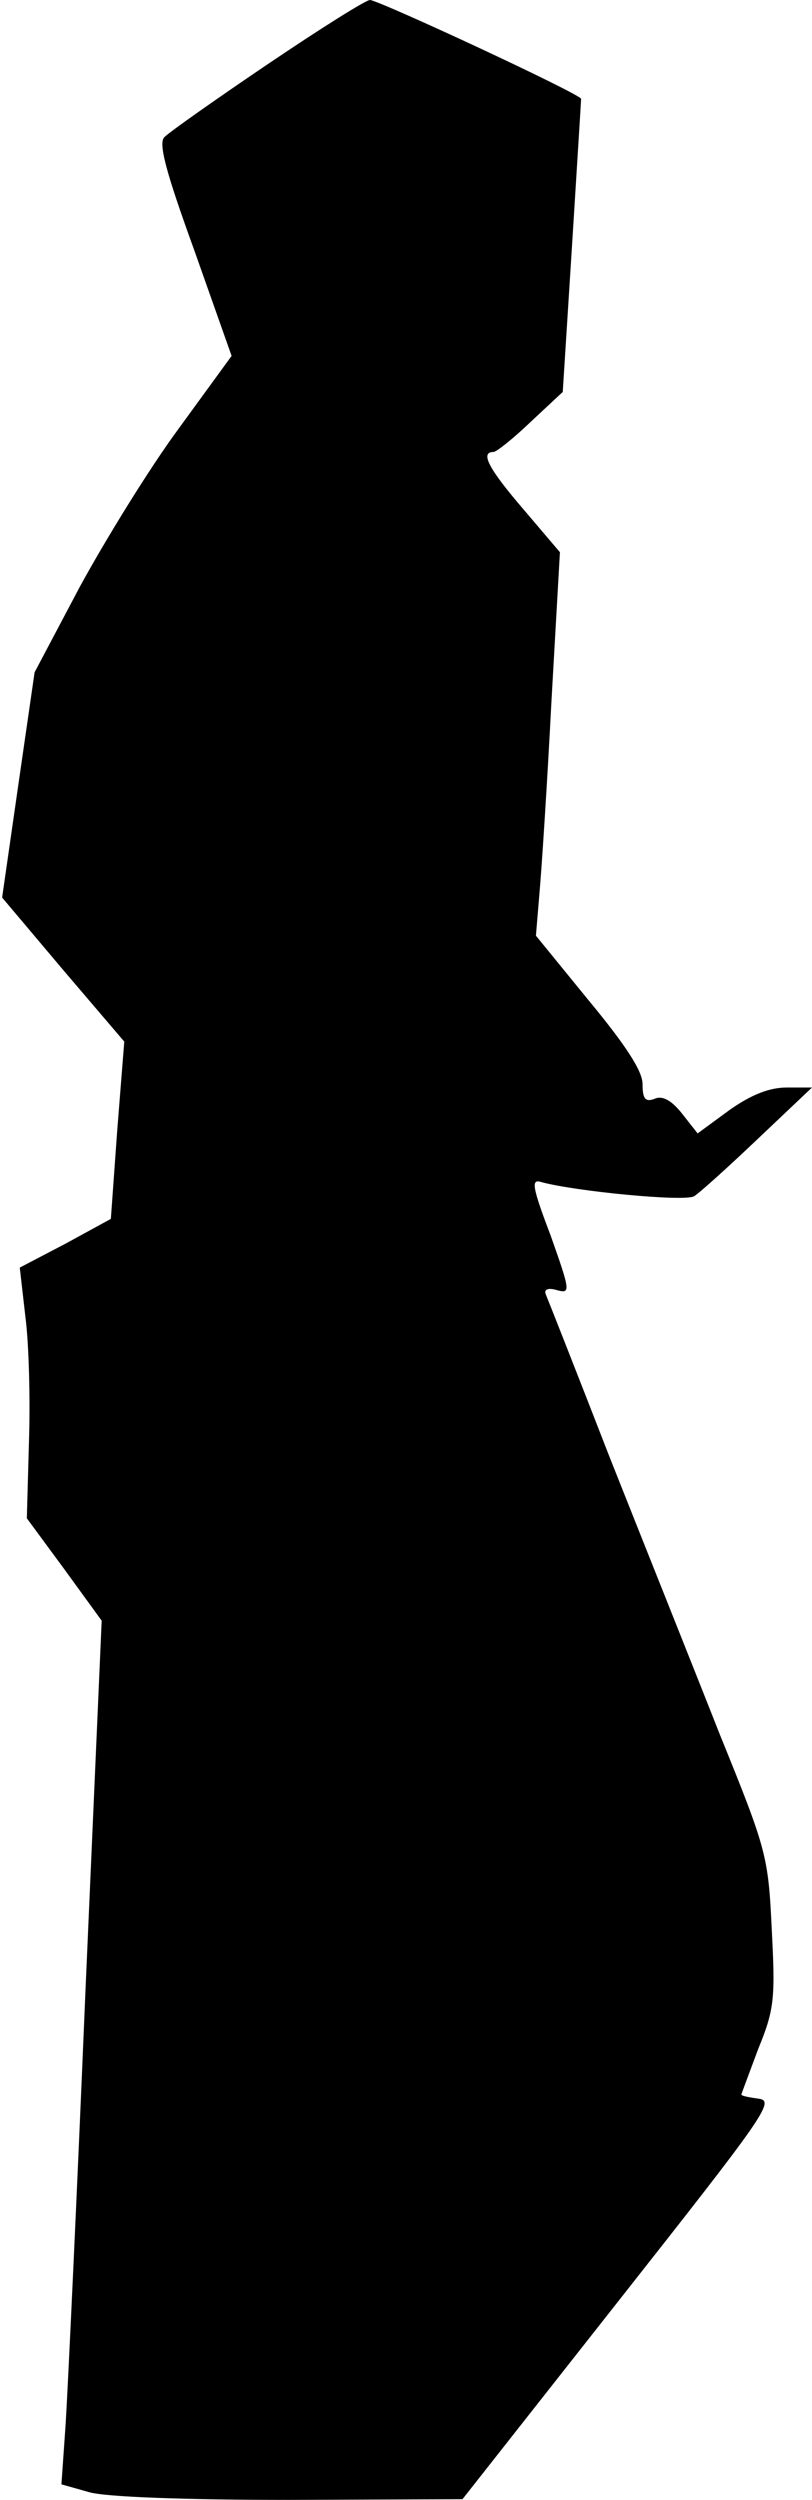 <?xml version="1.0" standalone="no"?>
<!DOCTYPE svg PUBLIC "-//W3C//DTD SVG 20010904//EN"
 "http://www.w3.org/TR/2001/REC-SVG-20010904/DTD/svg10.dtd">
<svg version="1.0" xmlns="http://www.w3.org/2000/svg"
 width="115pt" height="354pt" viewBox="0 0 115 354"
 preserveAspectRatio="xMidYMid meet">
<g transform="translate(0,354) scale(0.1,-0.1)"
fill="#000000" stroke="none">
<path fill="#000000" stroke="none" d="M379 3449 c-74 -50 -139 -96 -146 -103
-9 -8 1 -47 42 -160 l53 -150 -75 -103 c-42 -57 -104 -158 -140 -224 l-64
-121 -23 -159 -23 -160 86 -102 87 -102 -10 -126 -9 -125 -64 -35 -65 -34 8
-70 c5 -38 7 -118 5 -177 l-3 -108 53 -72 53 -73 -23 -525 c-12 -289 -25 -564
-28 -612 l-6 -86 39 -11 c23 -7 138 -11 284 -11 l245 1 222 282 c204 259 221
282 198 285 -14 2 -25 4 -25 6 0 1 11 30 24 65 23 56 24 72 19 169 -5 104 -7
112 -74 277 -37 94 -107 269 -155 390 -47 121 -88 225 -91 232 -3 7 3 10 16 6
19 -5 19 -2 -9 77 -27 71 -28 81 -13 76 48 -13 202 -28 216 -20 8 5 49 42 91
82 l76 72 -36 0 c-24 0 -50 -10 -81 -32 l-45 -33 -22 28 c-15 19 -28 26 -39
21 -13 -5 -17 0 -17 21 0 18 -23 54 -76 118 l-75 92 5 60 c3 33 11 155 17 272
l12 211 -51 60 c-49 57 -63 82 -43 82 4 0 28 19 53 43 l45 42 13 205 c7 113
13 207 13 210 -1 7 -285 139 -299 140 -6 0 -71 -41 -145 -91z"/>
</g>
</svg>
